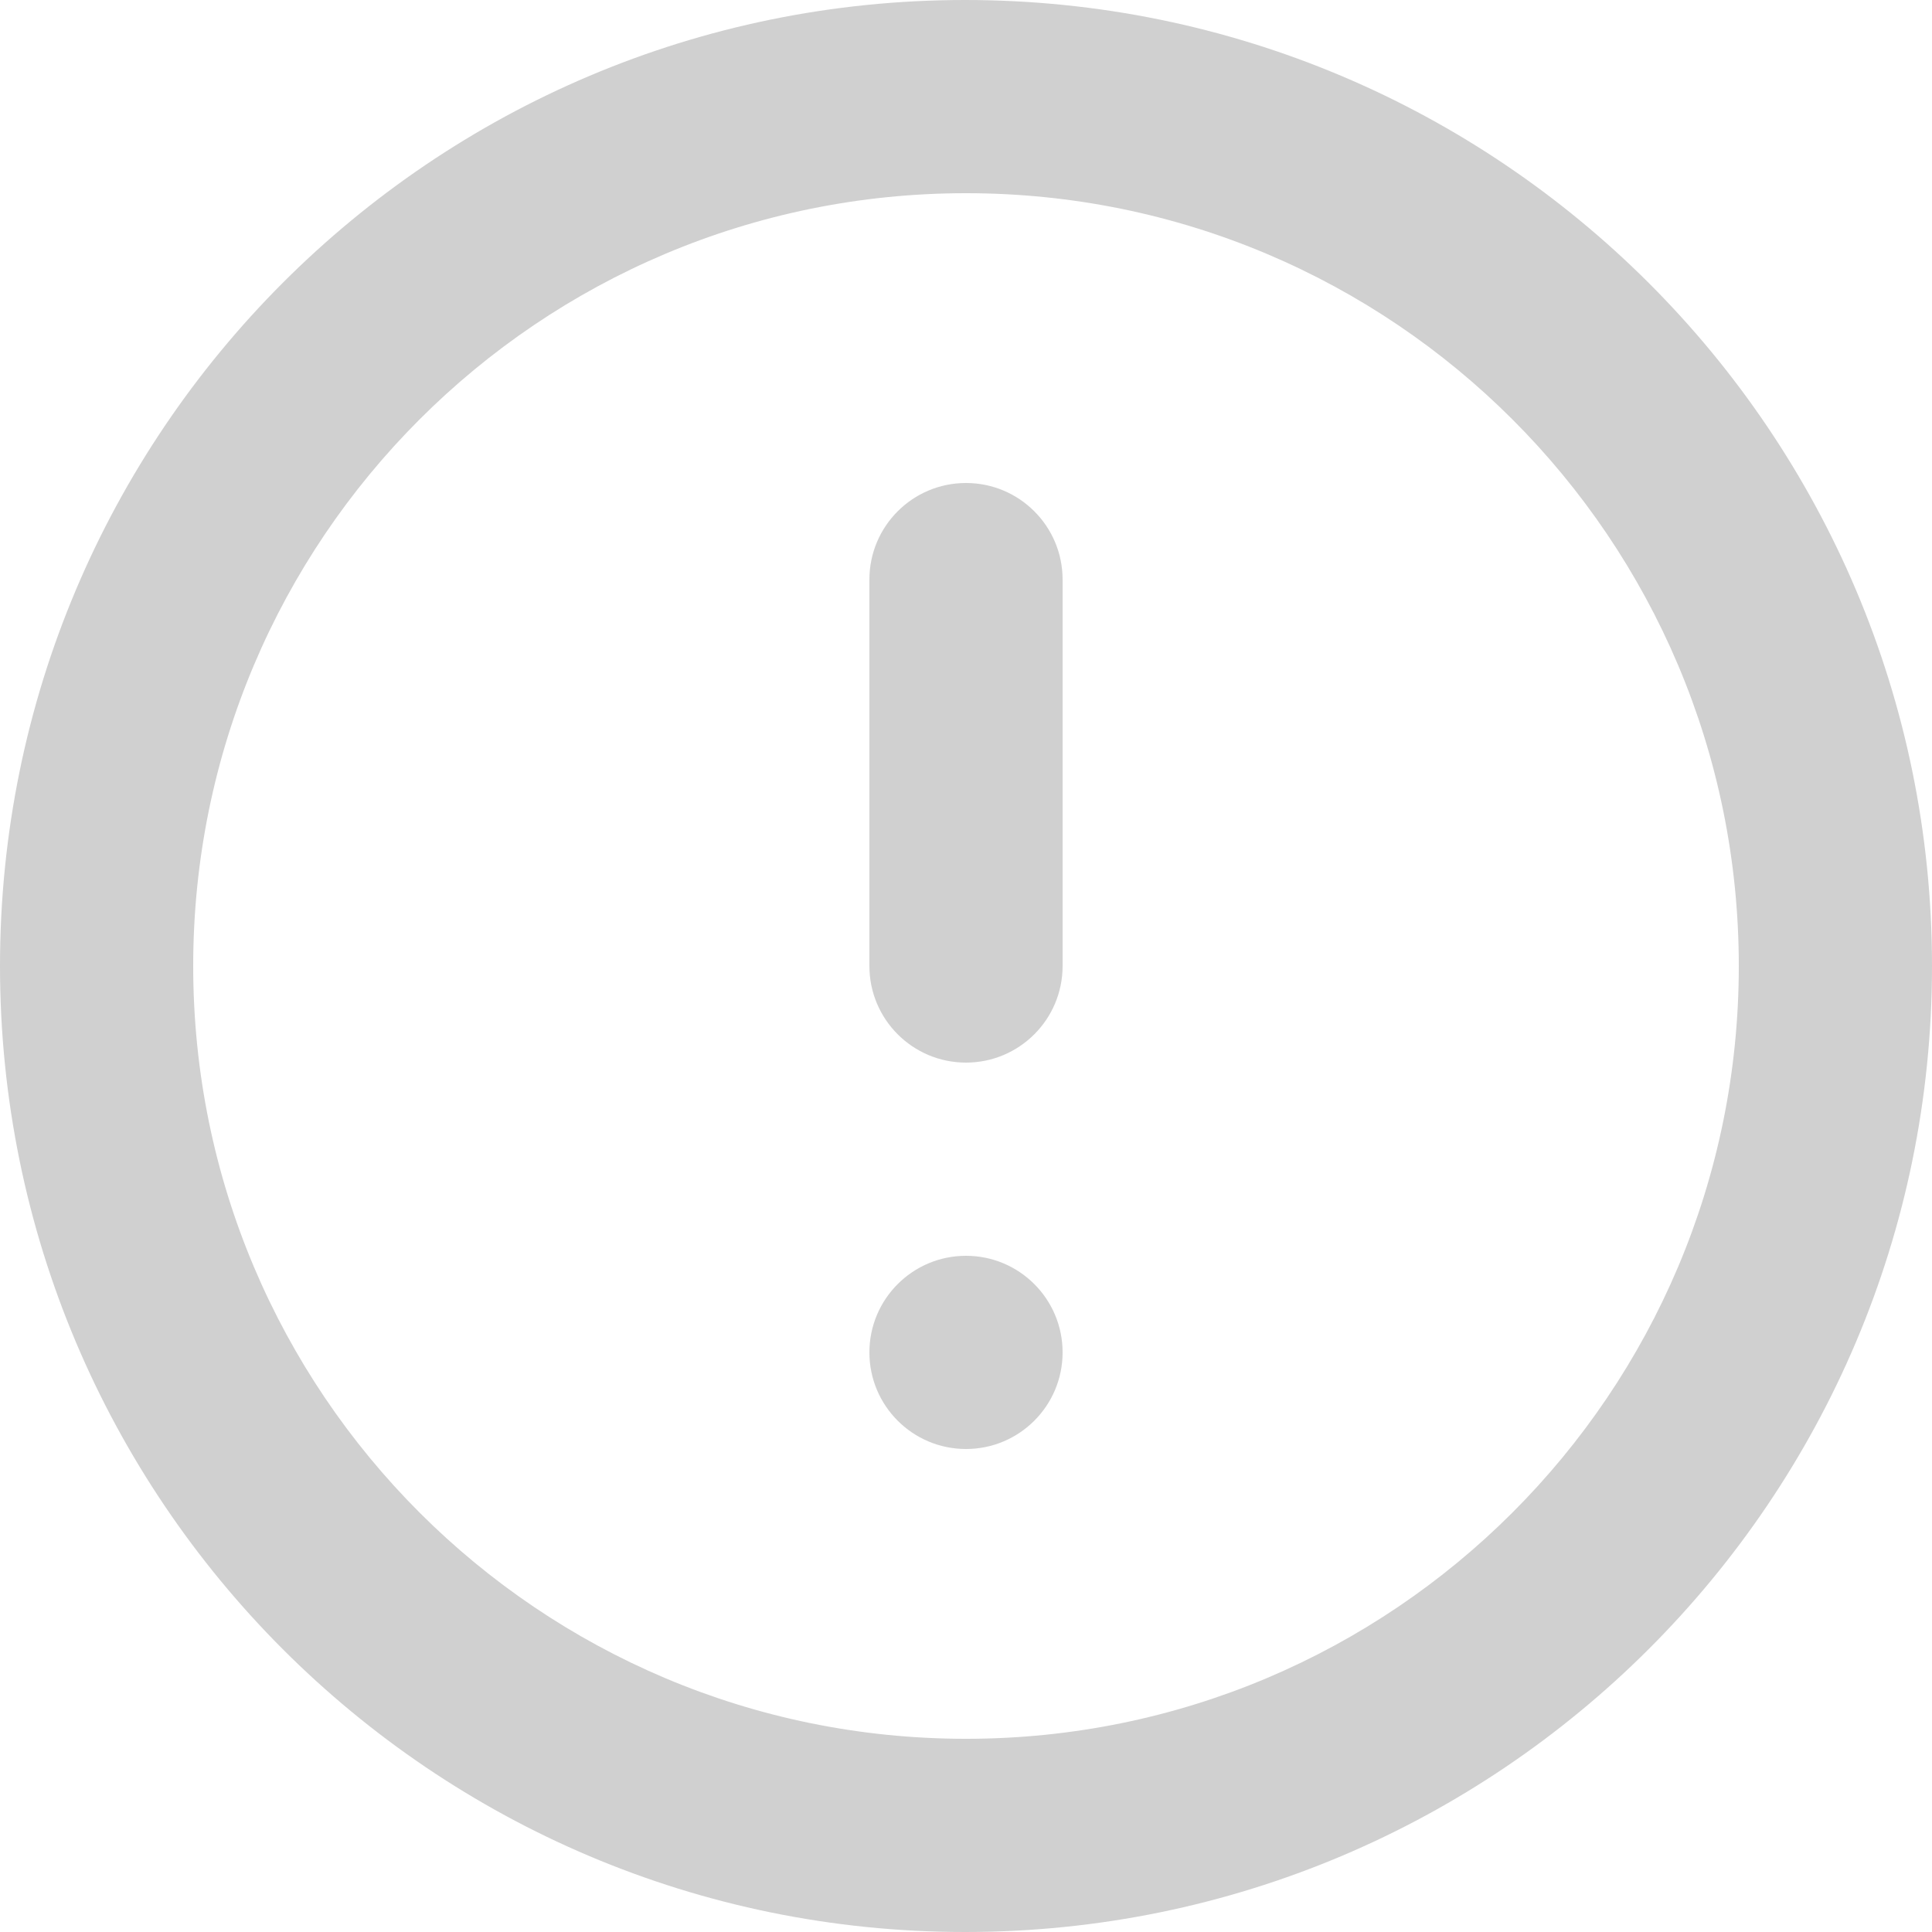 <svg width="68" height="68" viewBox="0 0 68 68" fill="none" xmlns="http://www.w3.org/2000/svg">
<path d="M30.6 47.6C30.6 45.722 32.122 44.2 34 44.2C35.878 44.2 37.4 45.722 37.4 47.6C37.4 49.478 35.878 51 34 51C32.122 51 30.6 49.478 30.6 47.6ZM30.6 20.4C30.6 18.522 32.122 17 34 17C35.878 17 37.4 18.522 37.4 20.4V34C37.4 35.878 35.878 37.4 34 37.4C32.122 37.4 30.6 35.878 30.6 34V20.4ZM33.966 0C15.198 0 0 15.232 0 34C0 52.768 15.198 68 33.966 68C52.768 68 68 52.768 68 34C68 15.232 52.768 0 33.966 0ZM34 61.2C18.972 61.2 6.8 49.028 6.8 34C6.8 18.972 18.972 6.8 34 6.8C49.028 6.8 61.2 18.972 61.2 34C61.2 49.028 49.028 61.2 34 61.2Z" fill="#D0D0D0"/>
</svg>
